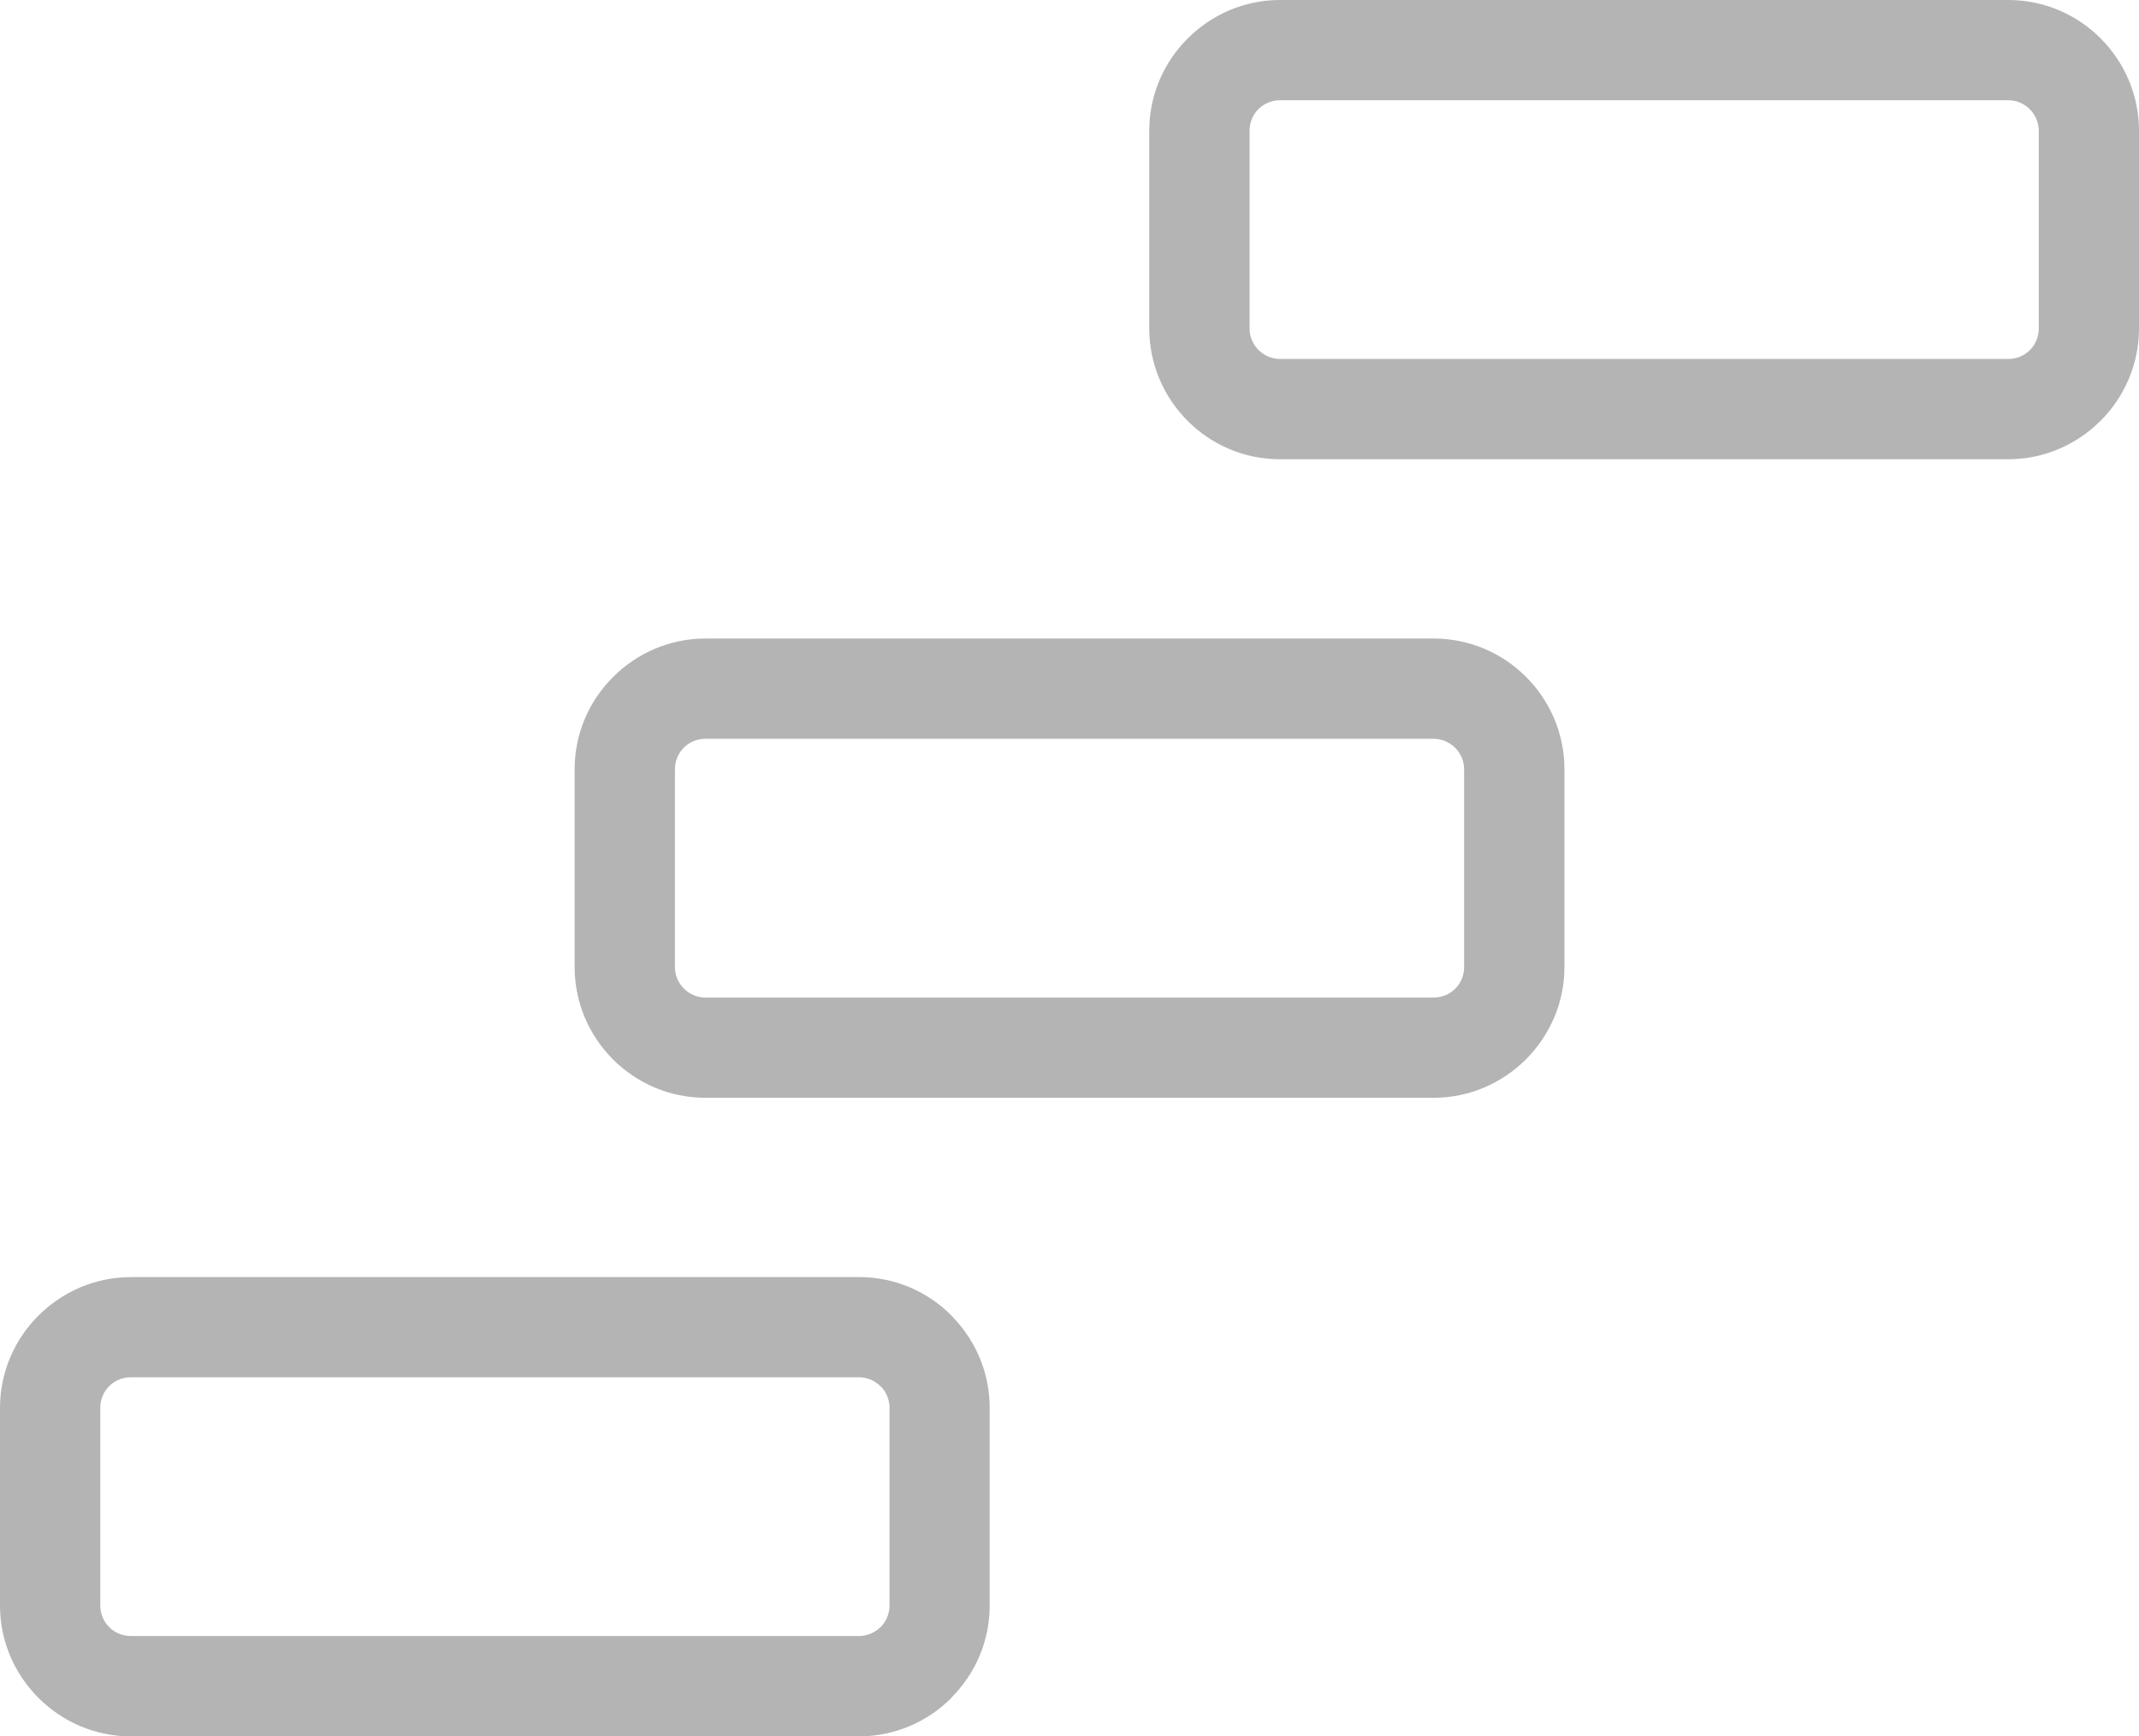 <?xml version="1.0" encoding="UTF-8" standalone="no"?>
<svg
   xml:space="preserve"
   version="1.1"
   style="image-rendering:optimizeQuality;shape-rendering:geometricPrecision;text-rendering:geometricPrecision"
   viewBox="0 0 326.68 265.19"
   x="0px"
   y="0px"
   fill-rule="evenodd"
   clip-rule="evenodd"
   id="svg14"
   sodipodi:docname="card-stairs.svg"
   width="326.68"
   height="265.19"
   inkscape:version="1.1.2 (0a00cf5339, 2022-02-04)"
   xmlns:inkscape="http://www.inkscape.org/namespaces/inkscape"
   xmlns:sodipodi="http://sodipodi.sourceforge.net/DTD/sodipodi-0.dtd"
   xmlns="http://www.w3.org/2000/svg"
   xmlns:svg="http://www.w3.org/2000/svg"><sodipodi:namedview
     id="namedview16"
     pagecolor="#ffffff"
     bordercolor="#666666"
     borderopacity="1.0"
     inkscape:pageshadow="2"
     inkscape:pageopacity="0.0"
     inkscape:pagecheckerboard="0"
     showgrid="false"
     fit-margin-top="0"
     fit-margin-left="0"
     fit-margin-right="0"
     fit-margin-bottom="0"
     inkscape:zoom="1.8264182"
     inkscape:cx="163.16088"
     inkscape:cy="172.19495"
     inkscape:window-width="1850"
     inkscape:window-height="1025"
     inkscape:window-x="1990"
     inkscape:window-y="27"
     inkscape:window-maximized="1"
     inkscape:current-layer="svg14" /><defs
     id="defs4"><style
       type="text/css"
       id="style2">
   
    .fil0 {fill:black;fill-rule:nonzero}
   
  </style></defs><g
     id="g8"
     transform="translate(-3.33,-34.07)"
     style="fill:#b4b4b4"><path
       class="fil0"
       d="m 198.81,34.07 h 111.23 c 5.5,0 10.49,2.24 14.11,5.86 3.61,3.62 5.86,8.61 5.86,14.11 v 30.21 c 0,5.46 -2.24,10.45 -5.86,14.08 l -0.05,0.04 c -3.63,3.61 -8.61,5.84 -14.06,5.84 H 198.81 c -5.5,0 -10.49,-2.24 -14.1,-5.86 -3.61,-3.61 -5.86,-8.61 -5.86,-14.11 V 54.03 c 0,-5.48 2.24,-10.46 5.86,-14.07 l 0.03,-0.03 c 3.61,-3.61 8.6,-5.86 14.07,-5.86 z M 23.3,229.11 h 111.23 c 5.5,0 10.49,2.24 14.1,5.86 0.17,0.17 0.33,0.35 0.48,0.53 3.33,3.57 5.37,8.35 5.37,13.58 v 30.21 c 0,5.48 -2.24,10.46 -5.86,14.07 l -0.01,0.02 0.01,0.02 c -3.61,3.61 -8.61,5.86 -14.1,5.86 H 23.29 c -5.46,0 -10.44,-2.24 -14.07,-5.86 l -0.05,-0.05 c -3.61,-3.63 -5.84,-8.6 -5.84,-14.06 v -30.21 c 0,-5.46 2.24,-10.45 5.86,-14.08 l 0.05,-0.04 c 3.63,-3.61 8.6,-5.84 14.06,-5.84 z m 111.23,15.31 H 23.3 c -1.29,0 -2.45,0.51 -3.28,1.34 l -0.03,0.03 c -0.83,0.83 -1.34,1.98 -1.34,3.28 v 30.21 c 0,1.29 0.52,2.45 1.34,3.28 l 0.03,0.03 c 0.83,0.83 1.99,1.34 3.28,1.34 h 111.23 c 1.27,0 2.43,-0.52 3.28,-1.37 l 0.02,0.02 c 0.83,-0.85 1.35,-2.01 1.35,-3.3 v -30.21 c 0,-1.17 -0.43,-2.23 -1.13,-3.05 l -0.24,-0.23 c -0.85,-0.84 -2.01,-1.37 -3.28,-1.37 z M 111.06,131.59 h 111.23 c 5.5,0 10.49,2.24 14.11,5.86 3.61,3.61 5.86,8.61 5.86,14.11 v 30.21 c 0,5.46 -2.24,10.44 -5.86,14.07 l -0.05,0.05 c -3.63,3.61 -8.61,5.84 -14.06,5.84 H 111.06 c -5.5,0 -10.49,-2.24 -14.11,-5.86 -3.61,-3.61 -5.86,-8.61 -5.86,-14.11 v -30.21 c 0,-5.48 2.24,-10.46 5.86,-14.07 l 0.03,-0.03 c 3.61,-3.61 8.6,-5.86 14.07,-5.86 z M 222.29,146.9 H 111.06 c -1.28,0 -2.45,0.52 -3.3,1.36 -0.83,0.85 -1.35,2.01 -1.35,3.3 v 30.21 c 0,1.27 0.52,2.43 1.37,3.28 0.85,0.85 2.01,1.37 3.28,1.37 h 111.23 c 1.29,0 2.45,-0.52 3.28,-1.34 l 0.03,-0.03 c 0.83,-0.83 1.34,-1.99 1.34,-3.28 v -30.21 c 0,-1.27 -0.52,-2.43 -1.37,-3.28 -0.85,-0.85 -2.01,-1.37 -3.28,-1.37 z M 310.05,49.38 H 198.82 c -1.28,0 -2.45,0.52 -3.3,1.35 -0.83,0.85 -1.35,2.01 -1.35,3.3 v 30.21 c 0,1.28 0.53,2.44 1.37,3.28 0.85,0.85 2.01,1.37 3.28,1.37 h 111.23 c 1.29,0 2.45,-0.51 3.28,-1.34 l 0.03,-0.03 c 0.83,-0.83 1.34,-1.98 1.34,-3.28 V 54.03 c 0,-1.27 -0.53,-2.43 -1.37,-3.28 -0.85,-0.85 -2.01,-1.37 -3.28,-1.37 z"
       id="path6"
       style="fill:#b4b4b4" /></g></svg>
